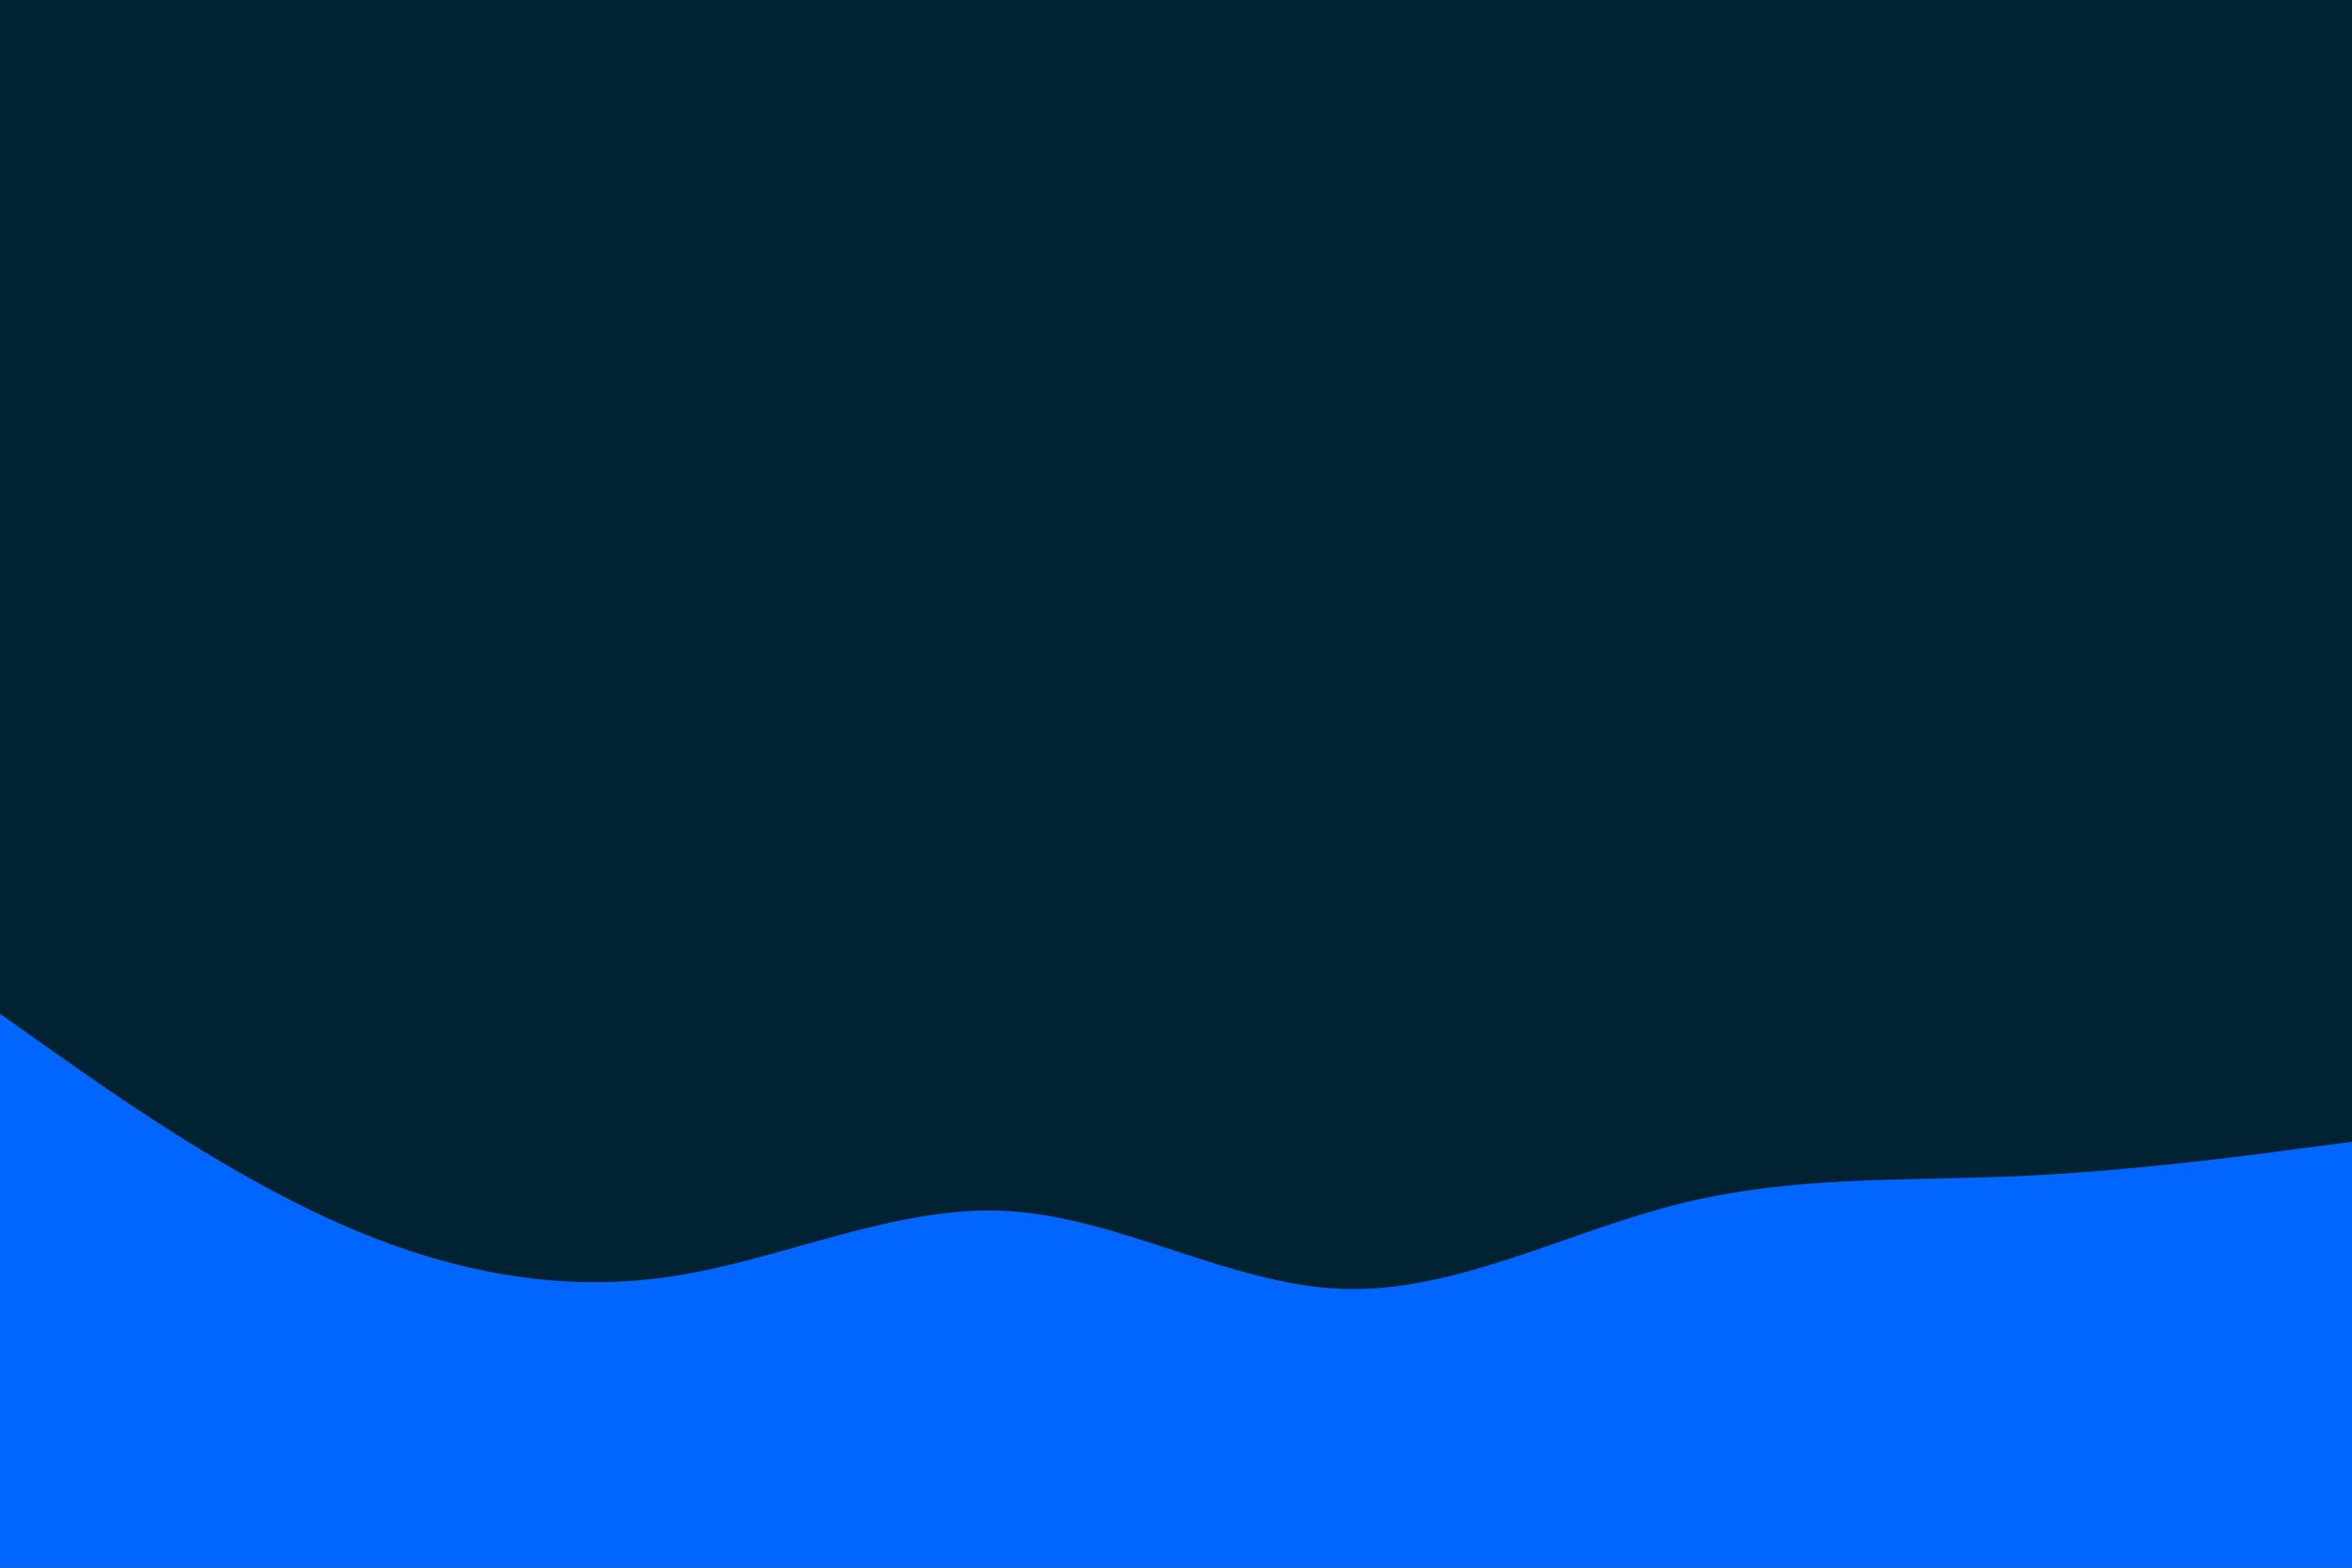 <svg id="visual" viewBox="0 0 900 600" width="900" height="600" xmlns="http://www.w3.org/2000/svg" xmlns:xlink="http://www.w3.org/1999/xlink" version="1.1"><rect x="0" y="0" width="900" height="600" fill="#002233"></rect><path d="M0 388L21.5 403.2C43 418.3 86 448.7 128.8 467.8C171.7 487 214.3 495 257.2 488.5C300 482 343 461 385.8 463.5C428.7 466 471.3 492 514.2 493.3C557 494.7 600 471.3 642.8 460.7C685.7 450 728.3 452 771.2 450.2C814 448.3 857 442.7 878.5 439.8L900 437L900 601L878.5 601C857 601 814 601 771.2 601C728.3 601 685.7 601 642.8 601C600 601 557 601 514.2 601C471.3 601 428.7 601 385.8 601C343 601 300 601 257.2 601C214.3 601 171.7 601 128.8 601C86 601 43 601 21.5 601L0 601Z" fill="#0066FF" stroke-linecap="round" stroke-linejoin="miter"></path></svg>